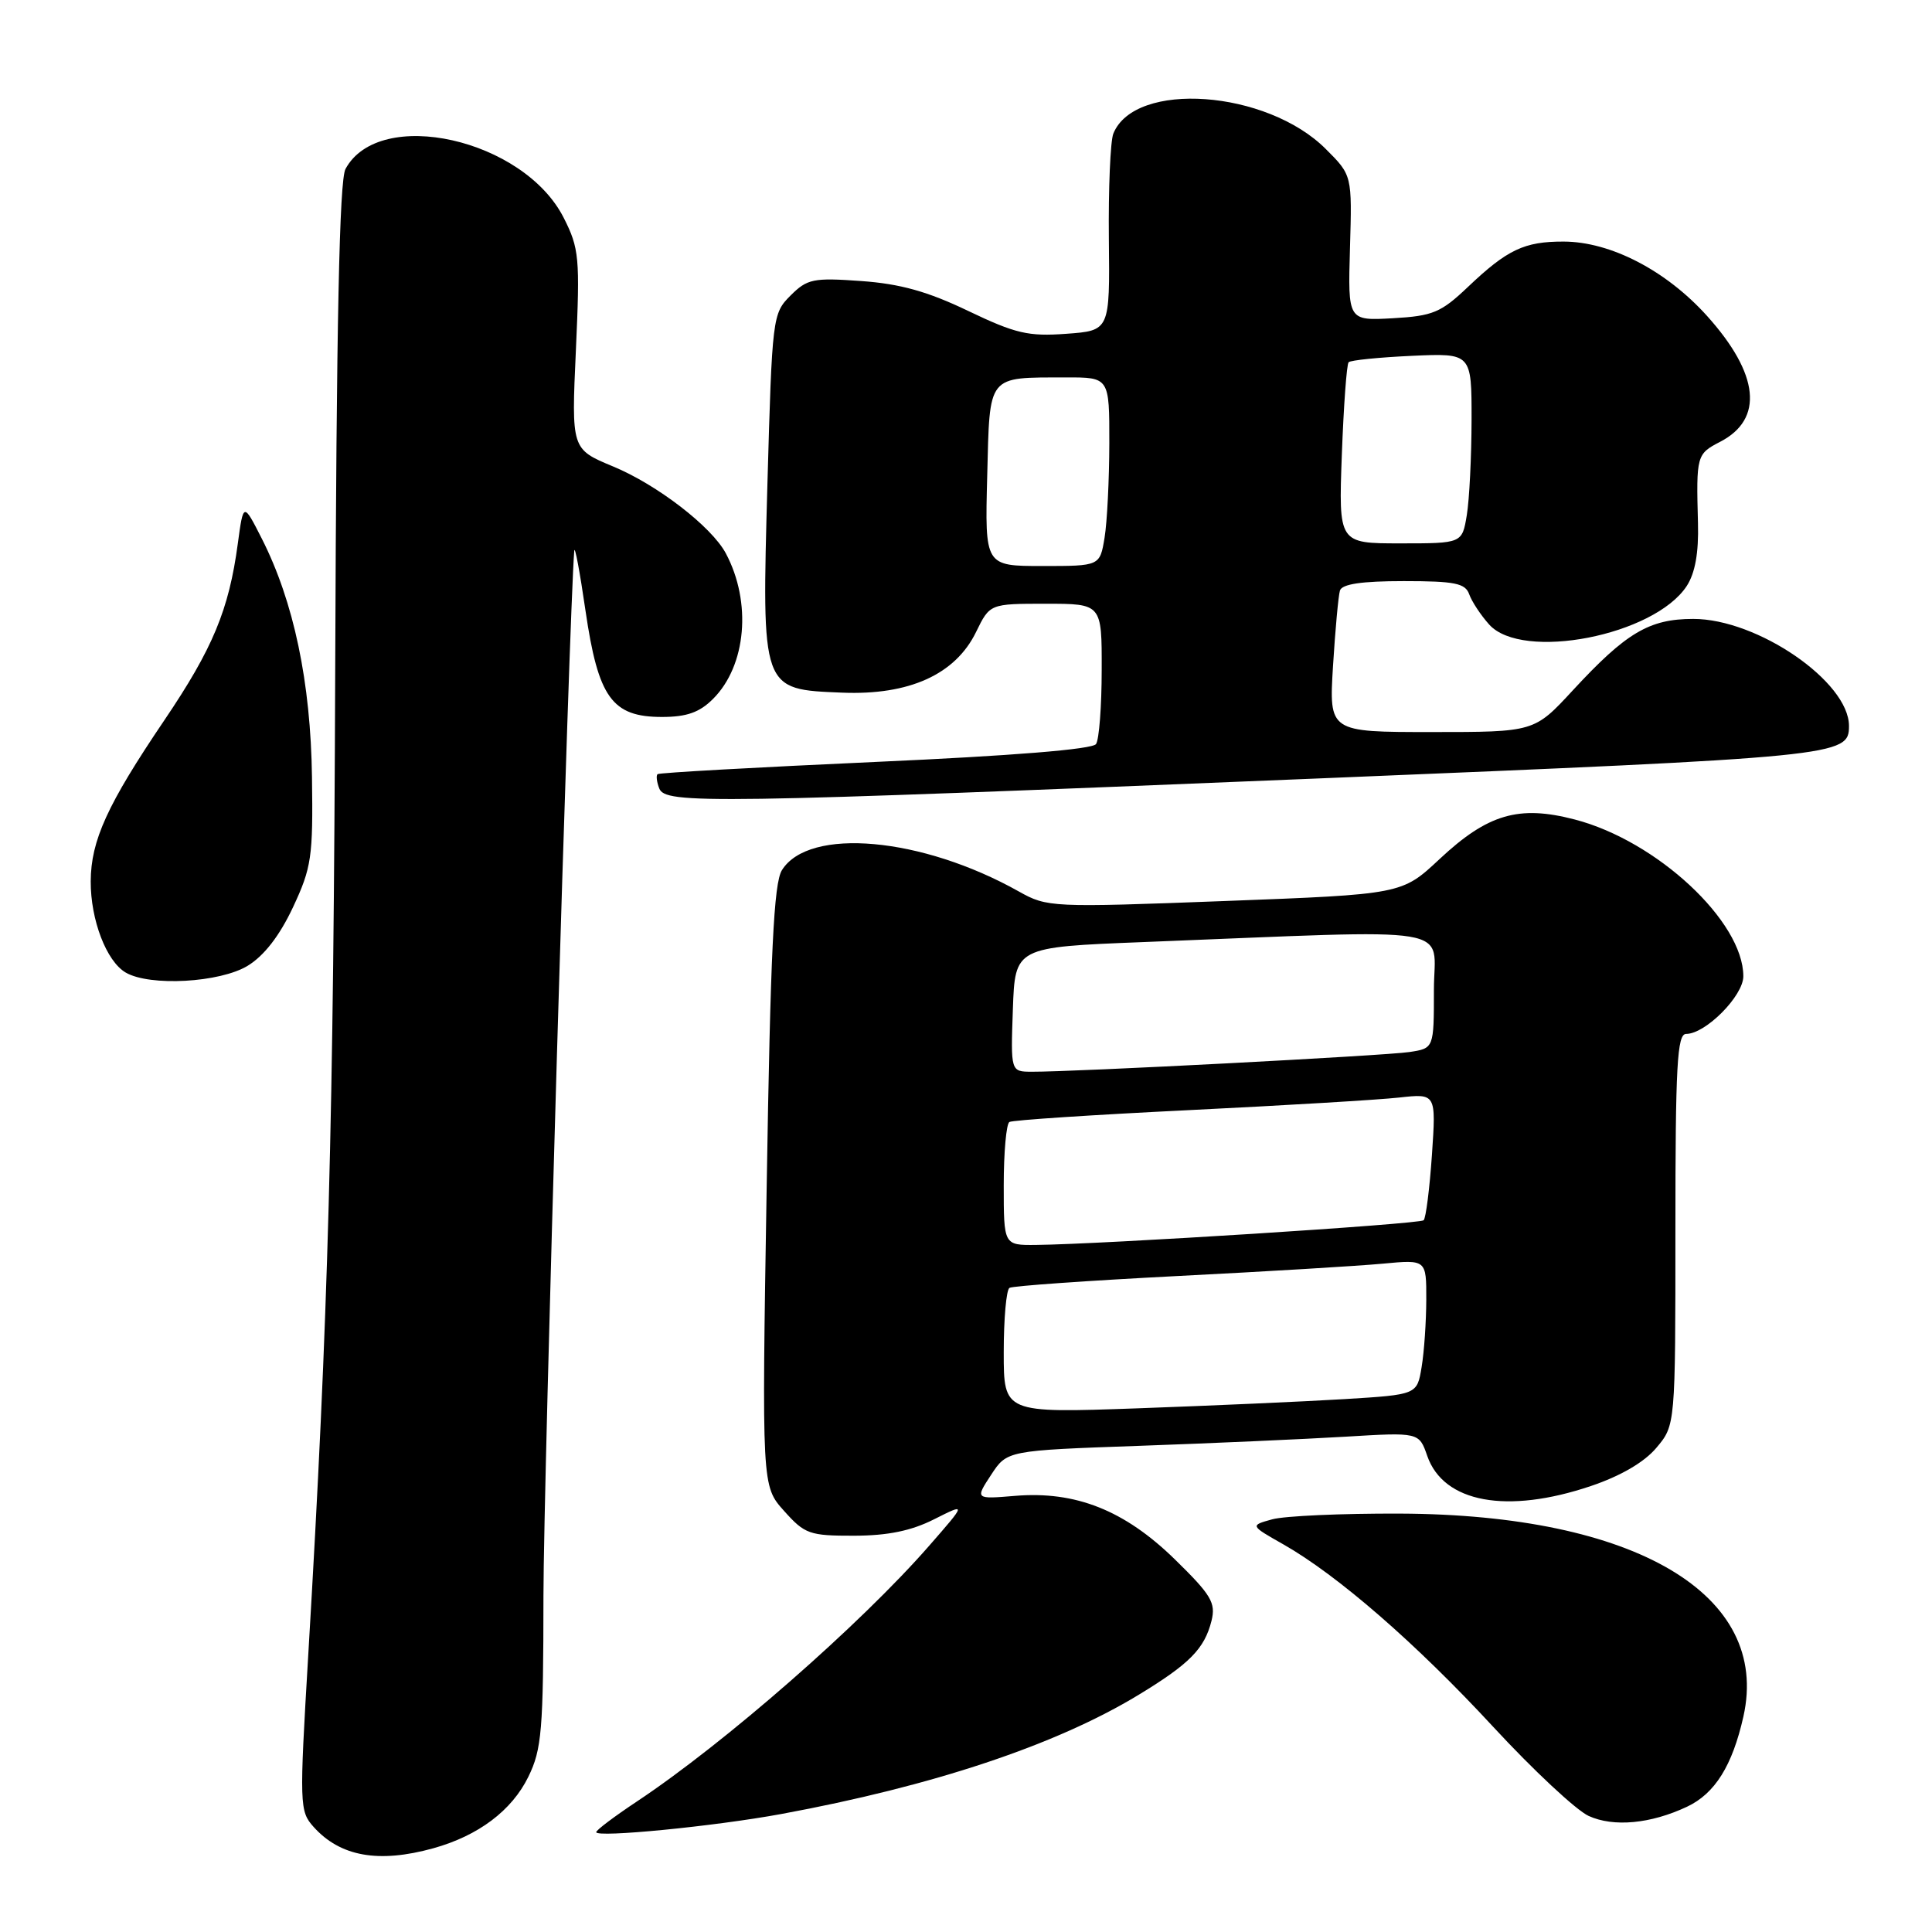 <?xml version="1.0" encoding="UTF-8" standalone="no"?>
<!DOCTYPE svg PUBLIC "-//W3C//DTD SVG 1.1//EN" "http://www.w3.org/Graphics/SVG/1.1/DTD/svg11.dtd" >
<svg xmlns="http://www.w3.org/2000/svg" xmlns:xlink="http://www.w3.org/1999/xlink" version="1.1" viewBox="0 0 256 256">
 <g >
 <path fill="currentColor"
d=" M 57.40 244.91 C 63.38 243.25 67.82 239.91 70.01 235.43 C 71.79 231.79 72.00 229.29 72.01 211.43 C 72.02 196.29 75.41 81.49 76.09 73.00 C 76.16 72.17 76.83 75.74 77.58 80.91 C 79.27 92.46 81.09 95.00 87.72 95.00 C 90.99 95.00 92.69 94.40 94.48 92.61 C 98.90 88.20 99.63 79.79 96.17 73.31 C 94.27 69.77 87.07 64.22 81.22 61.80 C 75.71 59.51 75.71 59.51 76.31 46.37 C 76.86 34.15 76.75 32.92 74.70 28.87 C 69.40 18.39 50.26 14.10 45.78 22.39 C 44.97 23.89 44.58 42.69 44.42 88.00 C 44.20 149.05 43.51 174.40 40.85 219.21 C 39.66 239.23 39.68 239.99 41.56 242.08 C 45.09 246.01 50.17 246.91 57.40 244.91 Z  M 103.50 240.37 C 123.62 236.66 139.94 231.22 150.88 224.57 C 157.63 220.47 159.60 218.47 160.53 214.77 C 161.12 212.38 160.51 211.35 155.66 206.61 C 149.01 200.12 142.52 197.54 134.50 198.21 C 129.21 198.65 129.21 198.65 131.33 195.42 C 133.44 192.20 133.44 192.20 150.97 191.58 C 160.61 191.24 172.89 190.69 178.26 190.37 C 188.03 189.78 188.03 189.78 189.12 192.92 C 191.28 199.12 199.68 200.66 210.79 196.91 C 214.74 195.58 217.88 193.75 219.48 191.84 C 222.00 188.85 222.00 188.85 222.00 162.92 C 222.00 141.17 222.23 137.00 223.42 137.00 C 226.00 137.00 231.00 131.96 231.00 129.36 C 231.00 122.09 219.53 111.41 208.67 108.59 C 201.25 106.65 197.13 107.86 190.75 113.83 C 185.76 118.50 185.76 118.50 162.30 119.39 C 139.31 120.26 138.76 120.23 135.01 118.13 C 122.16 110.91 107.19 109.56 103.61 115.30 C 102.53 117.02 102.09 126.15 101.59 157.20 C 100.94 196.91 100.94 196.91 103.89 200.20 C 106.64 203.28 107.26 203.50 113.17 203.49 C 117.65 203.48 120.75 202.84 123.78 201.31 C 128.07 199.15 128.07 199.15 123.12 204.82 C 114.05 215.21 96.03 230.98 84.37 238.72 C 81.42 240.68 79.00 242.50 79.00 242.77 C 79.00 243.53 94.65 242.00 103.50 240.37 Z  M 223.54 239.40 C 227.24 237.66 229.55 233.95 231.01 227.45 C 234.64 211.28 216.71 200.68 185.50 200.56 C 177.80 200.53 170.18 200.87 168.57 201.32 C 165.63 202.13 165.63 202.13 170.04 204.63 C 177.24 208.72 187.65 217.77 197.89 228.85 C 203.17 234.56 208.85 239.86 210.50 240.62 C 213.81 242.13 218.72 241.67 223.54 239.40 Z  M 32.82 127.97 C 35.00 126.64 37.05 123.99 38.82 120.22 C 41.28 114.97 41.49 113.56 41.34 103.00 C 41.17 90.38 38.93 79.73 34.69 71.37 C 32.25 66.57 32.25 66.57 31.51 72.04 C 30.33 80.81 28.20 85.93 21.78 95.43 C 14.21 106.62 12.05 111.36 12.02 116.78 C 12.00 121.89 14.10 127.38 16.66 128.87 C 19.86 130.73 29.14 130.21 32.82 127.97 Z  M 174.67 103.15 C 243.92 100.30 245.00 100.19 245.00 96.19 C 245.00 90.33 232.87 82.00 224.36 82.01 C 218.53 82.01 215.47 83.83 208.40 91.48 C 203.30 97.00 203.30 97.00 189.70 97.00 C 176.10 97.00 176.10 97.00 176.63 88.25 C 176.93 83.44 177.34 78.94 177.55 78.25 C 177.82 77.39 180.42 77.00 186.00 77.00 C 192.78 77.00 194.16 77.28 194.68 78.75 C 195.02 79.71 196.21 81.51 197.32 82.75 C 201.71 87.63 219.19 84.22 223.50 77.65 C 224.61 75.94 225.10 73.25 224.99 69.31 C 224.75 60.36 224.81 60.15 227.93 58.54 C 233.74 55.53 233.12 49.57 226.20 41.87 C 220.77 35.84 213.41 32.02 207.18 32.01 C 201.98 32.00 199.73 33.06 194.50 38.03 C 190.93 41.42 189.86 41.87 184.55 42.17 C 178.60 42.50 178.60 42.50 178.88 32.86 C 179.16 23.22 179.16 23.22 175.67 19.74 C 167.84 11.91 150.37 10.65 147.52 17.71 C 147.13 18.70 146.86 24.97 146.93 31.66 C 147.06 43.81 147.06 43.81 141.28 44.23 C 136.26 44.60 134.56 44.20 128.29 41.20 C 122.94 38.63 119.30 37.61 114.13 37.24 C 107.75 36.78 106.96 36.95 104.74 39.17 C 102.37 41.54 102.31 42.01 101.69 64.04 C 100.93 91.59 100.84 91.34 111.60 91.78 C 120.47 92.14 126.59 89.37 129.33 83.75 C 131.16 80.00 131.16 80.00 138.58 80.00 C 146.00 80.00 146.00 80.00 145.98 88.75 C 145.98 93.56 145.64 97.99 145.23 98.59 C 144.77 99.29 134.10 100.15 116.00 100.96 C 100.32 101.67 87.33 102.39 87.13 102.58 C 86.92 102.76 87.02 103.61 87.35 104.46 C 88.15 106.56 93.74 106.48 174.67 103.15 Z  M 133.00 179.18 C 133.00 174.75 133.34 170.91 133.76 170.65 C 134.18 170.39 144.19 169.69 156.01 169.08 C 167.83 168.48 180.09 167.74 183.25 167.44 C 189.00 166.90 189.00 166.90 188.99 172.20 C 188.98 175.12 188.71 179.14 188.37 181.15 C 187.77 184.80 187.77 184.80 178.14 185.39 C 172.84 185.71 160.51 186.26 150.75 186.61 C 133.00 187.24 133.00 187.24 133.00 179.18 Z  M 133.00 157.06 C 133.00 152.69 133.34 148.92 133.75 148.67 C 134.16 148.42 144.85 147.72 157.50 147.10 C 170.15 146.48 182.70 145.73 185.40 145.43 C 190.29 144.89 190.29 144.89 189.74 153.02 C 189.43 157.50 188.94 161.40 188.64 161.69 C 188.13 162.20 146.12 164.87 137.25 164.96 C 133.00 165.00 133.00 165.00 133.00 157.06 Z  M 134.21 133.75 C 134.50 125.50 134.50 125.50 151.50 124.83 C 194.16 123.15 190.00 122.46 190.00 131.18 C 190.00 138.91 190.00 138.91 186.75 139.40 C 183.59 139.88 142.31 142.04 136.71 142.01 C 133.92 142.00 133.92 142.00 134.21 133.75 Z  M 130.81 63.10 C 131.16 49.49 130.72 50.04 141.25 50.01 C 147.00 50.00 147.00 50.00 146.99 58.75 C 146.98 63.56 146.70 69.19 146.36 71.25 C 145.74 75.00 145.74 75.00 138.12 75.00 C 130.50 75.00 130.50 75.00 130.81 63.10 Z  M 177.80 60.25 C 178.04 53.79 178.44 48.28 178.70 48.00 C 178.95 47.73 182.72 47.35 187.08 47.15 C 195.00 46.79 195.00 46.79 194.99 55.64 C 194.98 60.51 194.70 66.19 194.36 68.25 C 193.74 72.00 193.74 72.00 185.55 72.00 C 177.37 72.00 177.37 72.00 177.80 60.25 Z "/>
</g>
</svg>